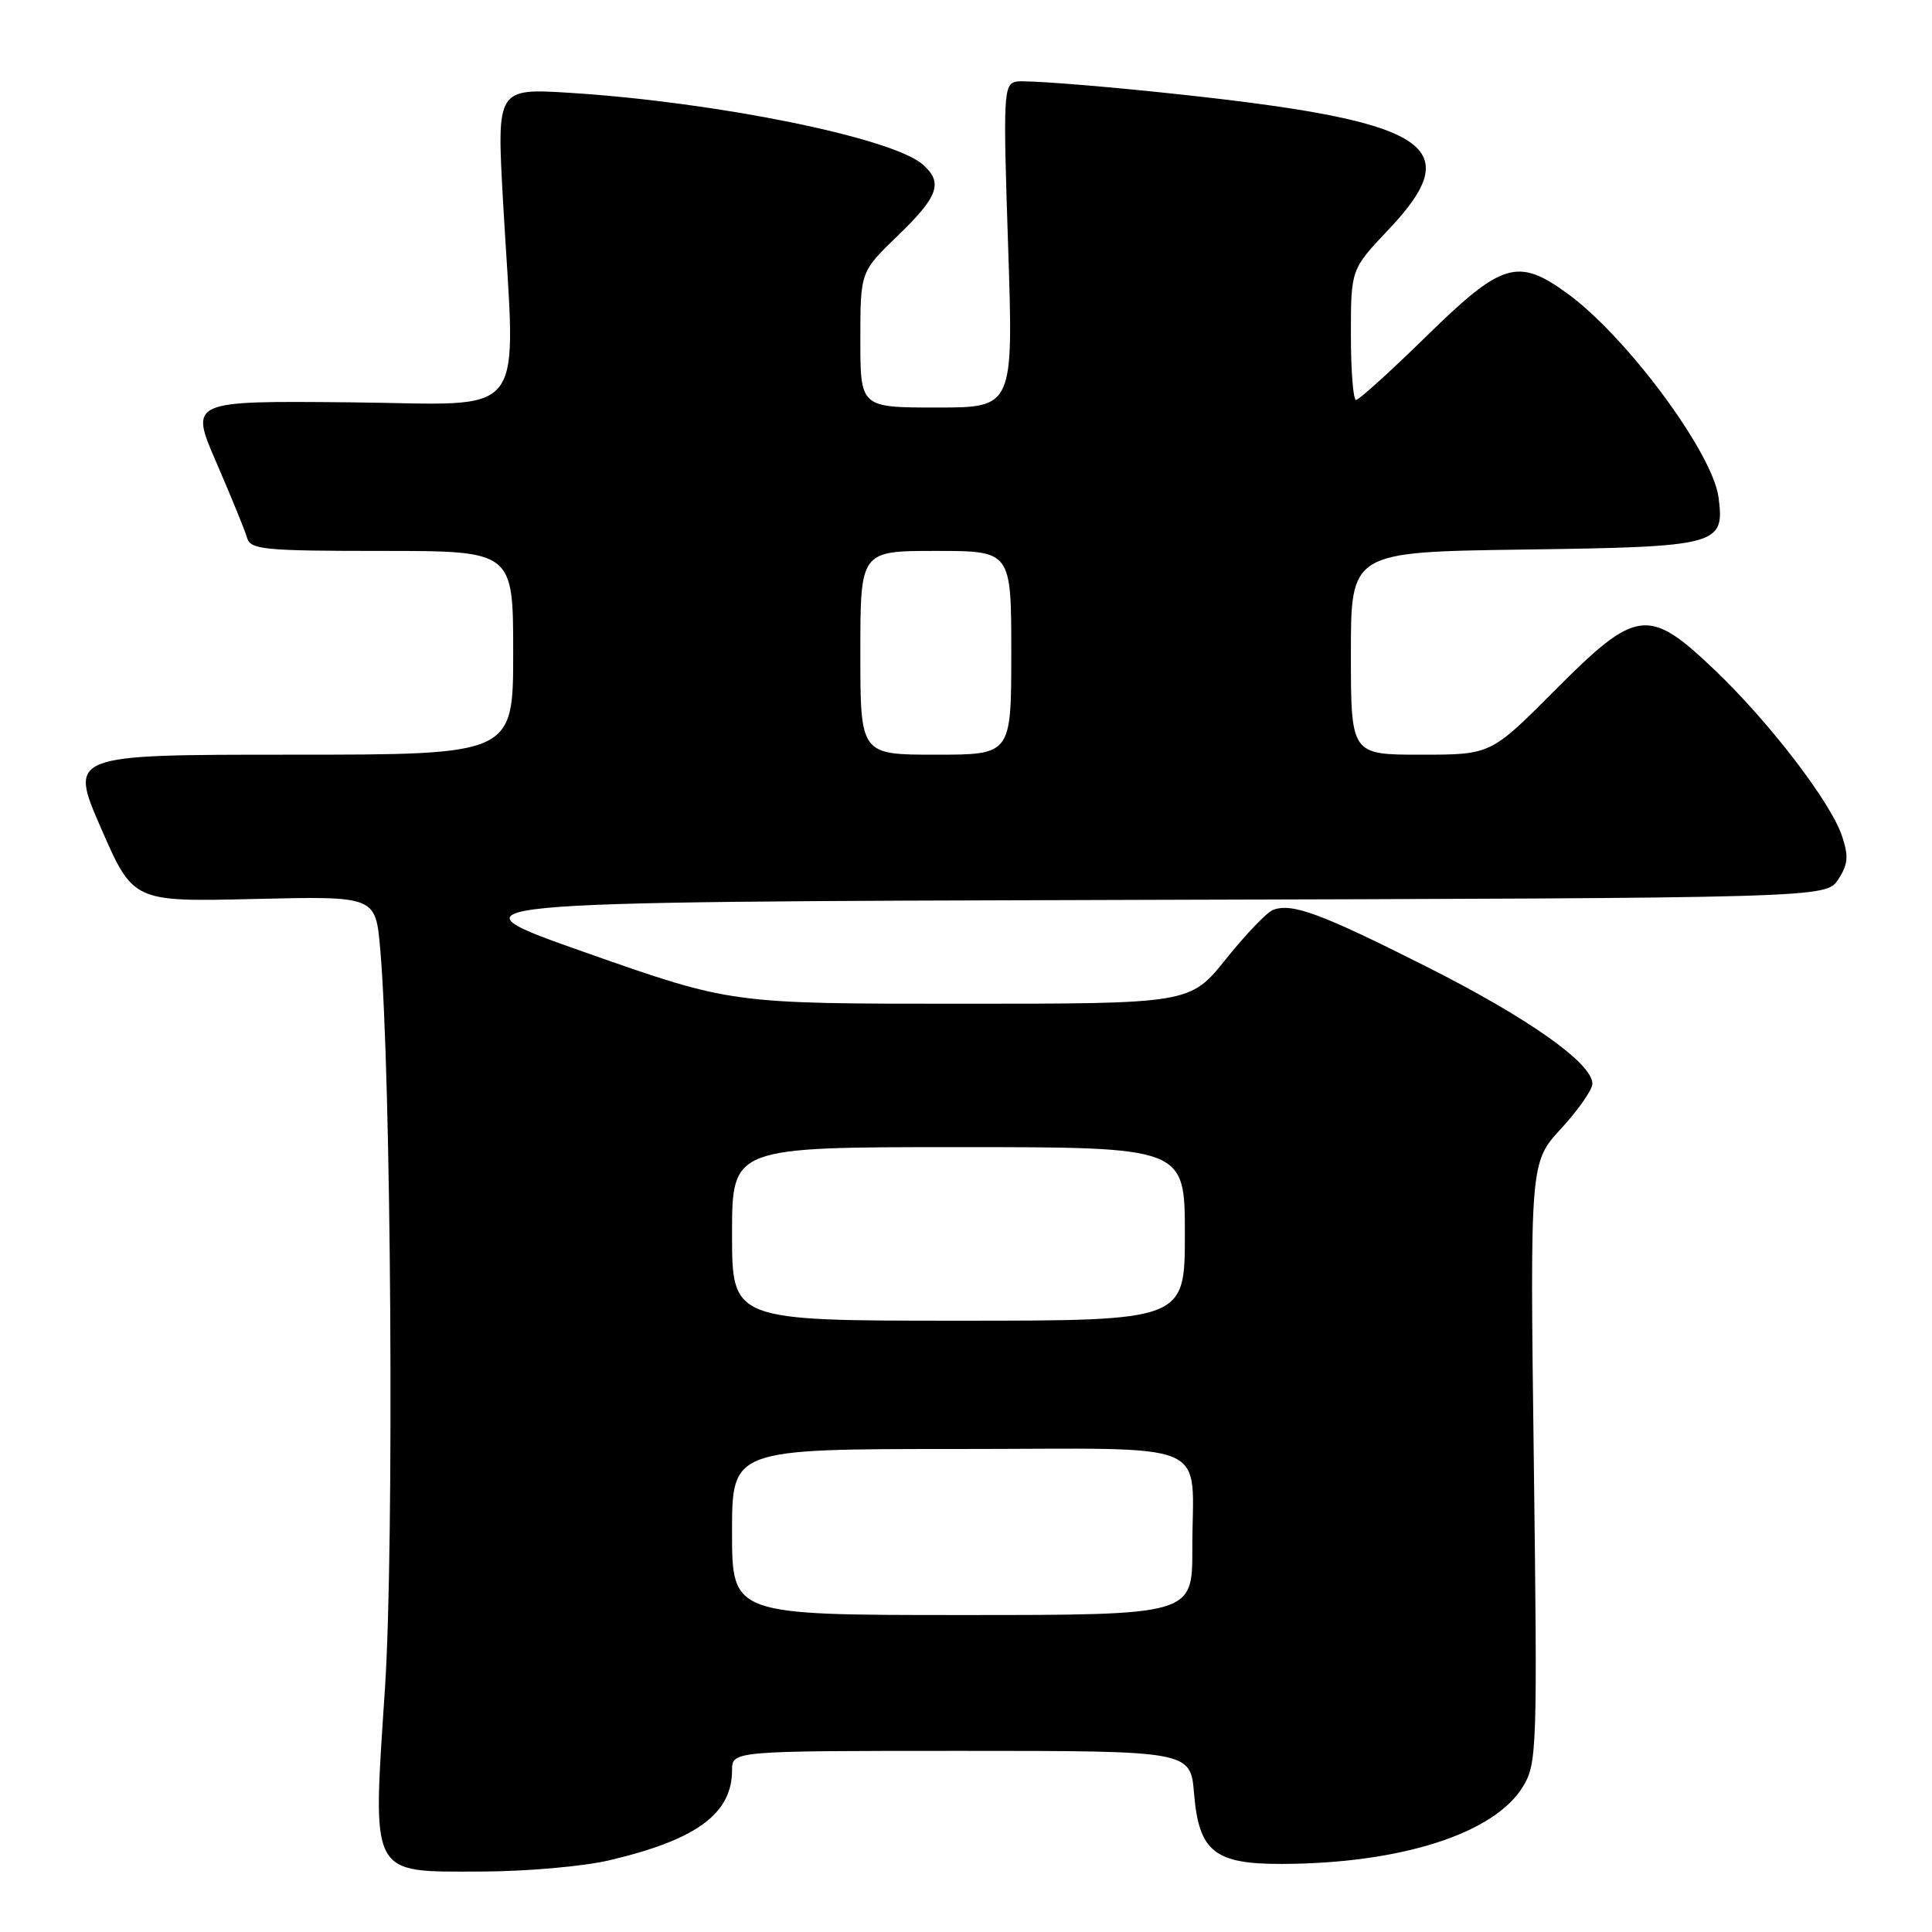<?xml version="1.0" encoding="UTF-8" standalone="no"?>
<!DOCTYPE svg PUBLIC "-//W3C//DTD SVG 1.1//EN" "http://www.w3.org/Graphics/SVG/1.1/DTD/svg11.dtd" >
<svg xmlns="http://www.w3.org/2000/svg" xmlns:xlink="http://www.w3.org/1999/xlink" version="1.1" viewBox="0 0 256 256">
 <g >
 <path fill="currentColor"
d=" M 80.78 246.49 C 92.29 243.78 97.00 240.31 97.00 234.57 C 97.00 232.00 97.00 232.00 127.38 232.00 C 157.75 232.00 157.75 232.00 158.22 237.67 C 158.86 245.35 160.93 247.01 169.86 246.98 C 185.66 246.93 198.07 242.94 201.82 236.70 C 203.66 233.65 203.72 231.69 203.24 193.76 C 202.73 154.02 202.73 154.02 206.87 149.53 C 209.14 147.06 211.00 144.39 211.00 143.60 C 211.00 140.88 202.51 134.89 189.01 128.08 C 175.00 121.02 171.19 119.61 168.68 120.57 C 167.87 120.88 165.06 123.81 162.45 127.07 C 157.69 133.00 157.69 133.00 127.28 133.00 C 96.88 133.00 96.88 133.00 77.69 126.25 C 58.50 119.50 58.50 119.50 150.23 119.24 C 241.96 118.99 241.96 118.99 243.57 116.53 C 244.88 114.54 244.97 113.46 244.08 110.79 C 242.58 106.28 234.45 95.68 227.18 88.75 C 218.41 80.39 216.85 80.60 206.00 91.50 C 197.54 100.00 197.54 100.00 188.27 100.00 C 179.00 100.00 179.00 100.00 179.00 86.57 C 179.00 73.14 179.00 73.14 201.85 72.82 C 227.78 72.46 228.56 72.25 227.71 65.88 C 226.91 59.93 215.49 44.54 207.66 38.87 C 201.11 34.12 199.02 34.75 189.06 44.50 C 184.28 49.18 180.06 53.00 179.68 53.00 C 179.31 53.00 179.00 49.11 179.00 44.35 C 179.00 35.69 179.00 35.69 184.00 30.41 C 194.71 19.08 189.44 15.93 153.50 12.21 C 144.15 11.24 135.68 10.61 134.69 10.81 C 132.97 11.15 132.91 12.39 133.58 32.59 C 134.29 54.00 134.29 54.00 124.15 54.00 C 114.00 54.00 114.00 54.00 114.00 45.00 C 114.00 36.01 114.00 36.01 119.00 31.19 C 124.37 26.01 125.00 24.18 122.25 21.78 C 118.21 18.26 95.07 13.55 75.66 12.31 C 65.82 11.69 65.82 11.69 66.65 26.59 C 68.32 56.41 70.52 53.53 46.31 53.31 C 25.12 53.11 25.12 53.11 28.68 61.31 C 30.63 65.81 32.46 70.29 32.73 71.25 C 33.18 72.83 34.92 73.00 50.62 73.00 C 68.00 73.00 68.00 73.00 68.00 86.50 C 68.00 100.00 68.00 100.00 38.57 100.00 C 9.14 100.00 9.14 100.00 13.39 109.75 C 17.65 119.50 17.65 119.50 33.70 119.12 C 49.75 118.74 49.75 118.74 50.37 125.62 C 51.84 142.10 52.25 204.86 51.01 223.72 C 49.35 248.93 48.86 248.01 63.77 247.99 C 69.70 247.98 77.31 247.31 80.78 246.49 Z  M 97.00 203.00 C 97.00 192.00 97.00 192.00 126.88 192.00 C 161.54 192.00 157.96 190.47 157.99 205.25 C 158.00 214.00 158.00 214.00 127.50 214.00 C 97.00 214.00 97.00 214.00 97.00 203.00 Z  M 97.00 163.50 C 97.00 152.00 97.00 152.00 127.00 152.00 C 157.00 152.00 157.00 152.00 157.00 163.50 C 157.00 175.00 157.00 175.00 127.00 175.00 C 97.00 175.00 97.00 175.00 97.00 163.50 Z  M 114.00 86.50 C 114.00 73.00 114.00 73.00 124.00 73.00 C 134.00 73.00 134.00 73.00 134.00 86.50 C 134.00 100.00 134.00 100.00 124.00 100.00 C 114.00 100.00 114.00 100.00 114.00 86.50 Z "/>
</g>
</svg>